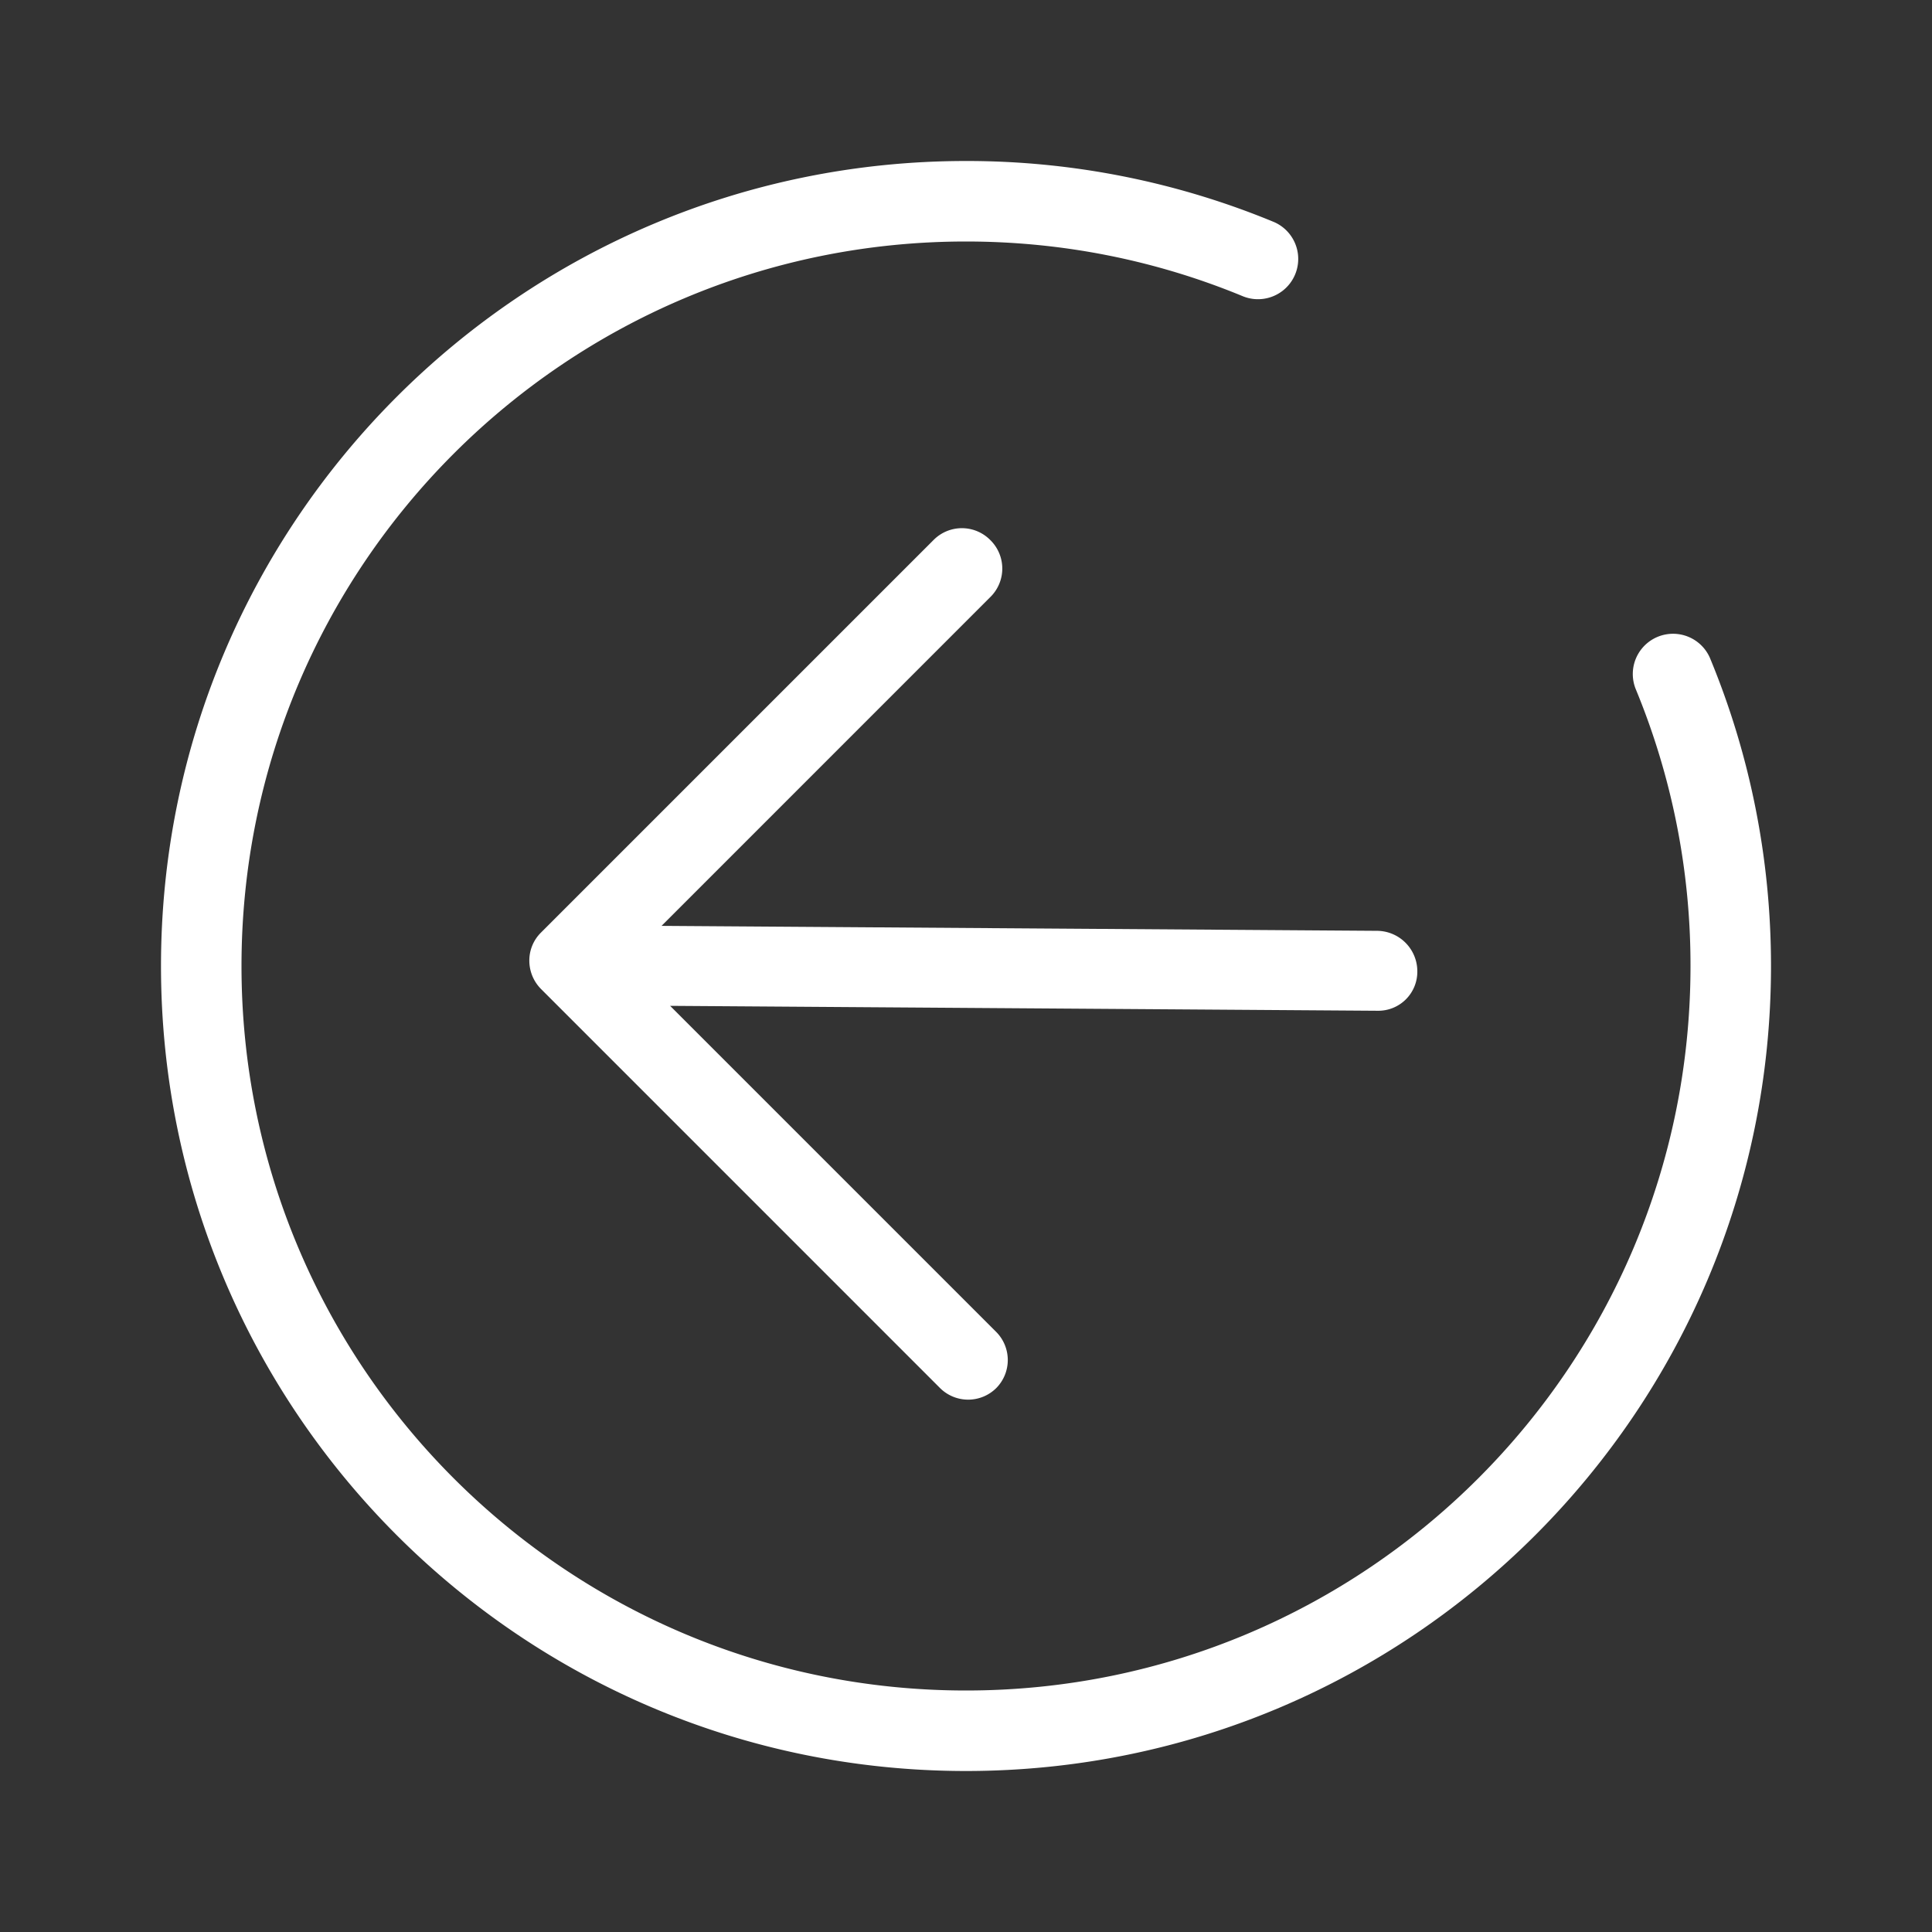<?xml version="1.0" standalone="no"?><!DOCTYPE svg PUBLIC "-//W3C//DTD SVG 1.1//EN" "http://www.w3.org/Graphics/SVG/1.1/DTD/svg11.dtd"><svg t="1671006915581" class="icon" viewBox="0 0 1024 1024" version="1.1" xmlns="http://www.w3.org/2000/svg" p-id="2689" xmlns:xlink="http://www.w3.org/1999/xlink" width="128" height="128"><rect x="0" y="0" width="1024" height="1024" fill="#333333" stroke="none"/><path d="M675.328 117.717A425.429 425.429 0 0 0 512 85.333C276.352 85.333 85.333 276.352 85.333 512s191.019 426.667 426.667 426.667 426.667-191.019 426.667-426.667c0-56.747-11.093-112-32.384-163.328a21.333 21.333 0 0 0-39.403 16.341A382.763 382.763 0 0 1 896 512c0 212.075-171.925 384-384 384S128 724.075 128 512 299.925 128 512 128c51.115 0 100.8 9.984 146.987 29.12a21.333 21.333 0 0 0 16.341-39.403z m-324.693 373.013l174.464-174.485a21.141 21.141 0 0 0-0.192-29.973 21.141 21.141 0 0 0-29.973-0.192l-208.256 208.256a20.821 20.821 0 0 0-6.123 14.976c0.043 5.419 2.133 10.837 6.315 14.997l211.179 211.2a21.141 21.141 0 0 0 29.973 0.213 21.141 21.141 0 0 0-0.213-29.973l-172.629-172.629 374.997 2.603a20.693 20.693 0 0 0 21.035-21.035 21.483 21.483 0 0 0-21.333-21.333l-379.243-2.624z" fill="#ffffff" p-id="2690"></path></svg>